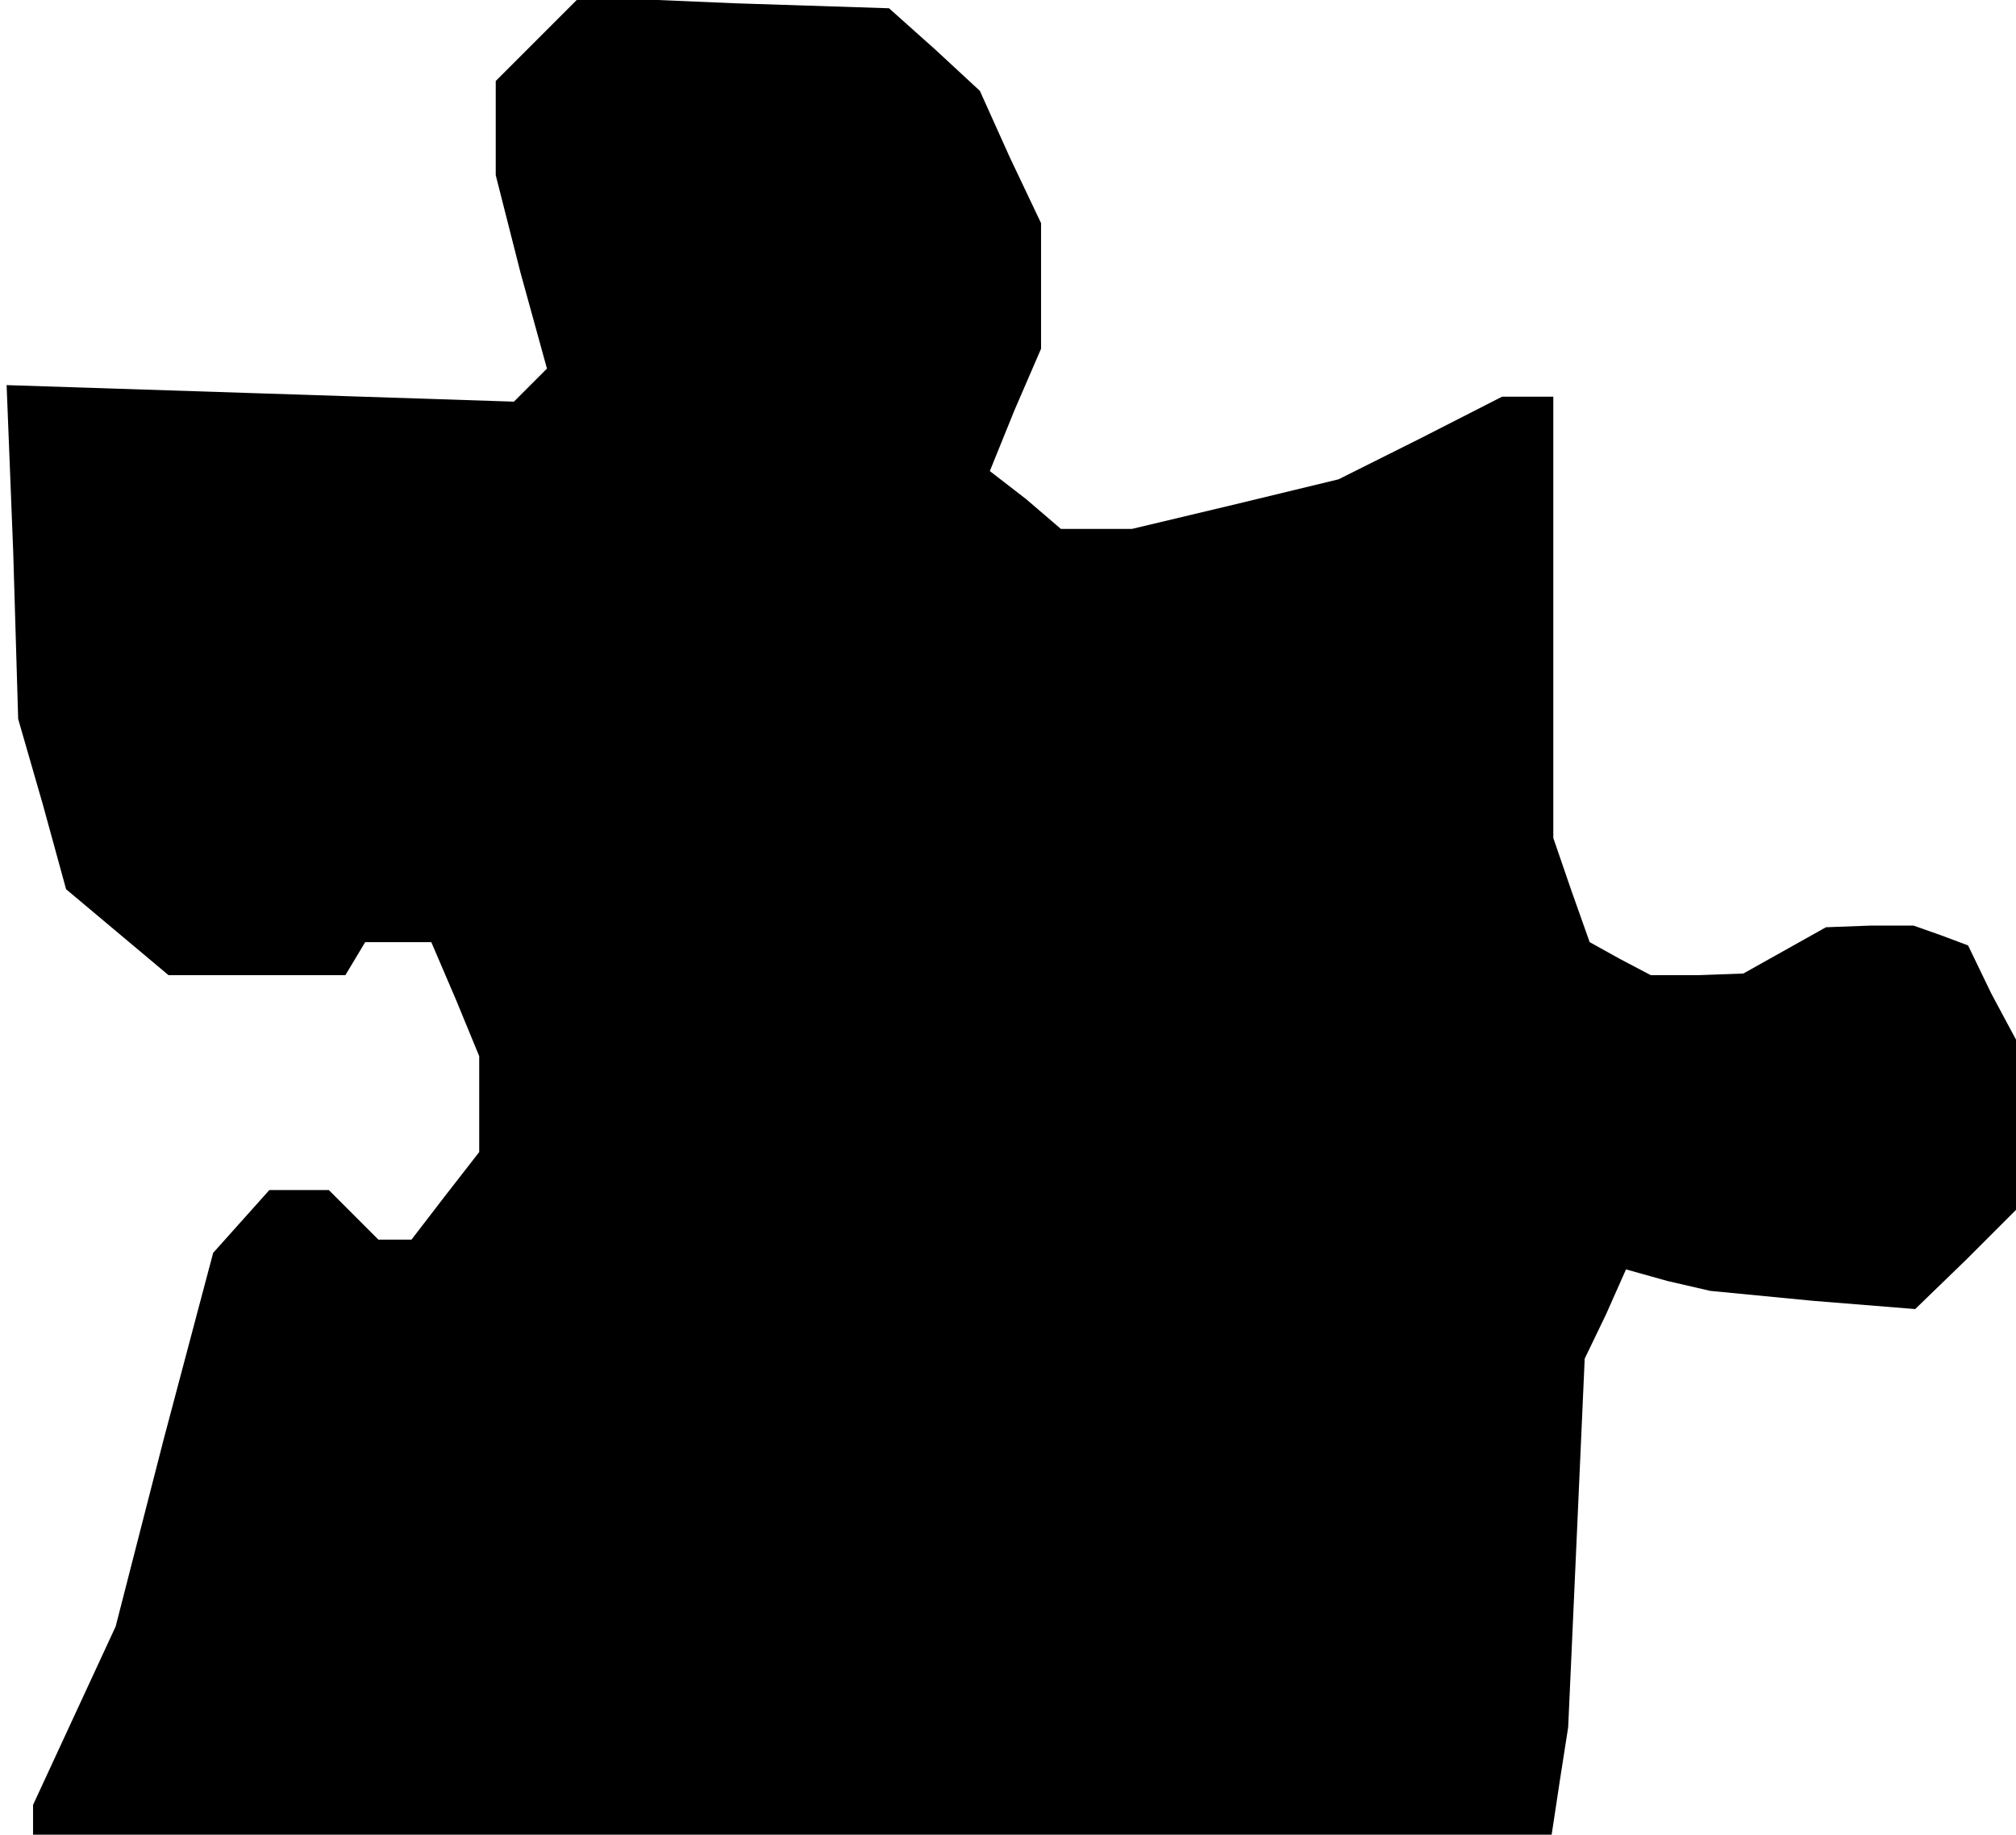 <?xml version="1.0" standalone="no"?>
<!DOCTYPE svg PUBLIC "-//W3C//DTD SVG 20010904//EN"
 "http://www.w3.org/TR/2001/REC-SVG-20010904/DTD/svg10.dtd">
<svg version="1.0" xmlns="http://www.w3.org/2000/svg"
 width="122pt" height="111pt" viewBox="0 0 122 111"
 preserveAspectRatio="xMidYMid meet">
<g transform="translate(0,111) scale(0.1,-0.1)"
fill="#000000" stroke="none">
<path d="M325 1086 l-25 -25 0 -28 0 -29 15 -59 16 -58 -10 -10 -10 -10 -153
5 -154 5 4 -101 3 -101 15 -52 14 -51 31 -26 31 -26 53 0 54 0 6 10 6 10 20 0
20 0 15 -35 14 -34 0 -29 0 -29 -21 -27 -20 -26 -10 0 -10 0 -15 15 -15 15
-18 0 -18 0 -17 -19 -17 -19 -30 -113 -29 -113 -25 -54 -25 -54 0 -9 0 -9 460
0 459 0 5 33 5 32 5 111 5 112 13 27 12 27 25 -7 26 -6 62 -6 62 -5 31 30 30
30 0 52 0 51 -15 28 -14 29 -16 6 -17 6 -26 0 -27 -1 -25 -14 -25 -14 -28 -1
-28 0 -19 10 -18 10 -11 31 -11 32 0 133 0 134 -15 0 -16 0 -49 -25 -50 -25
-62 -15 -63 -15 -21 0 -22 0 -21 18 -22 17 15 37 16 37 0 38 0 38 -19 40 -18
40 -27 25 -28 25 -93 3 -94 4 -26 -26z"/>
</g>
</svg>
